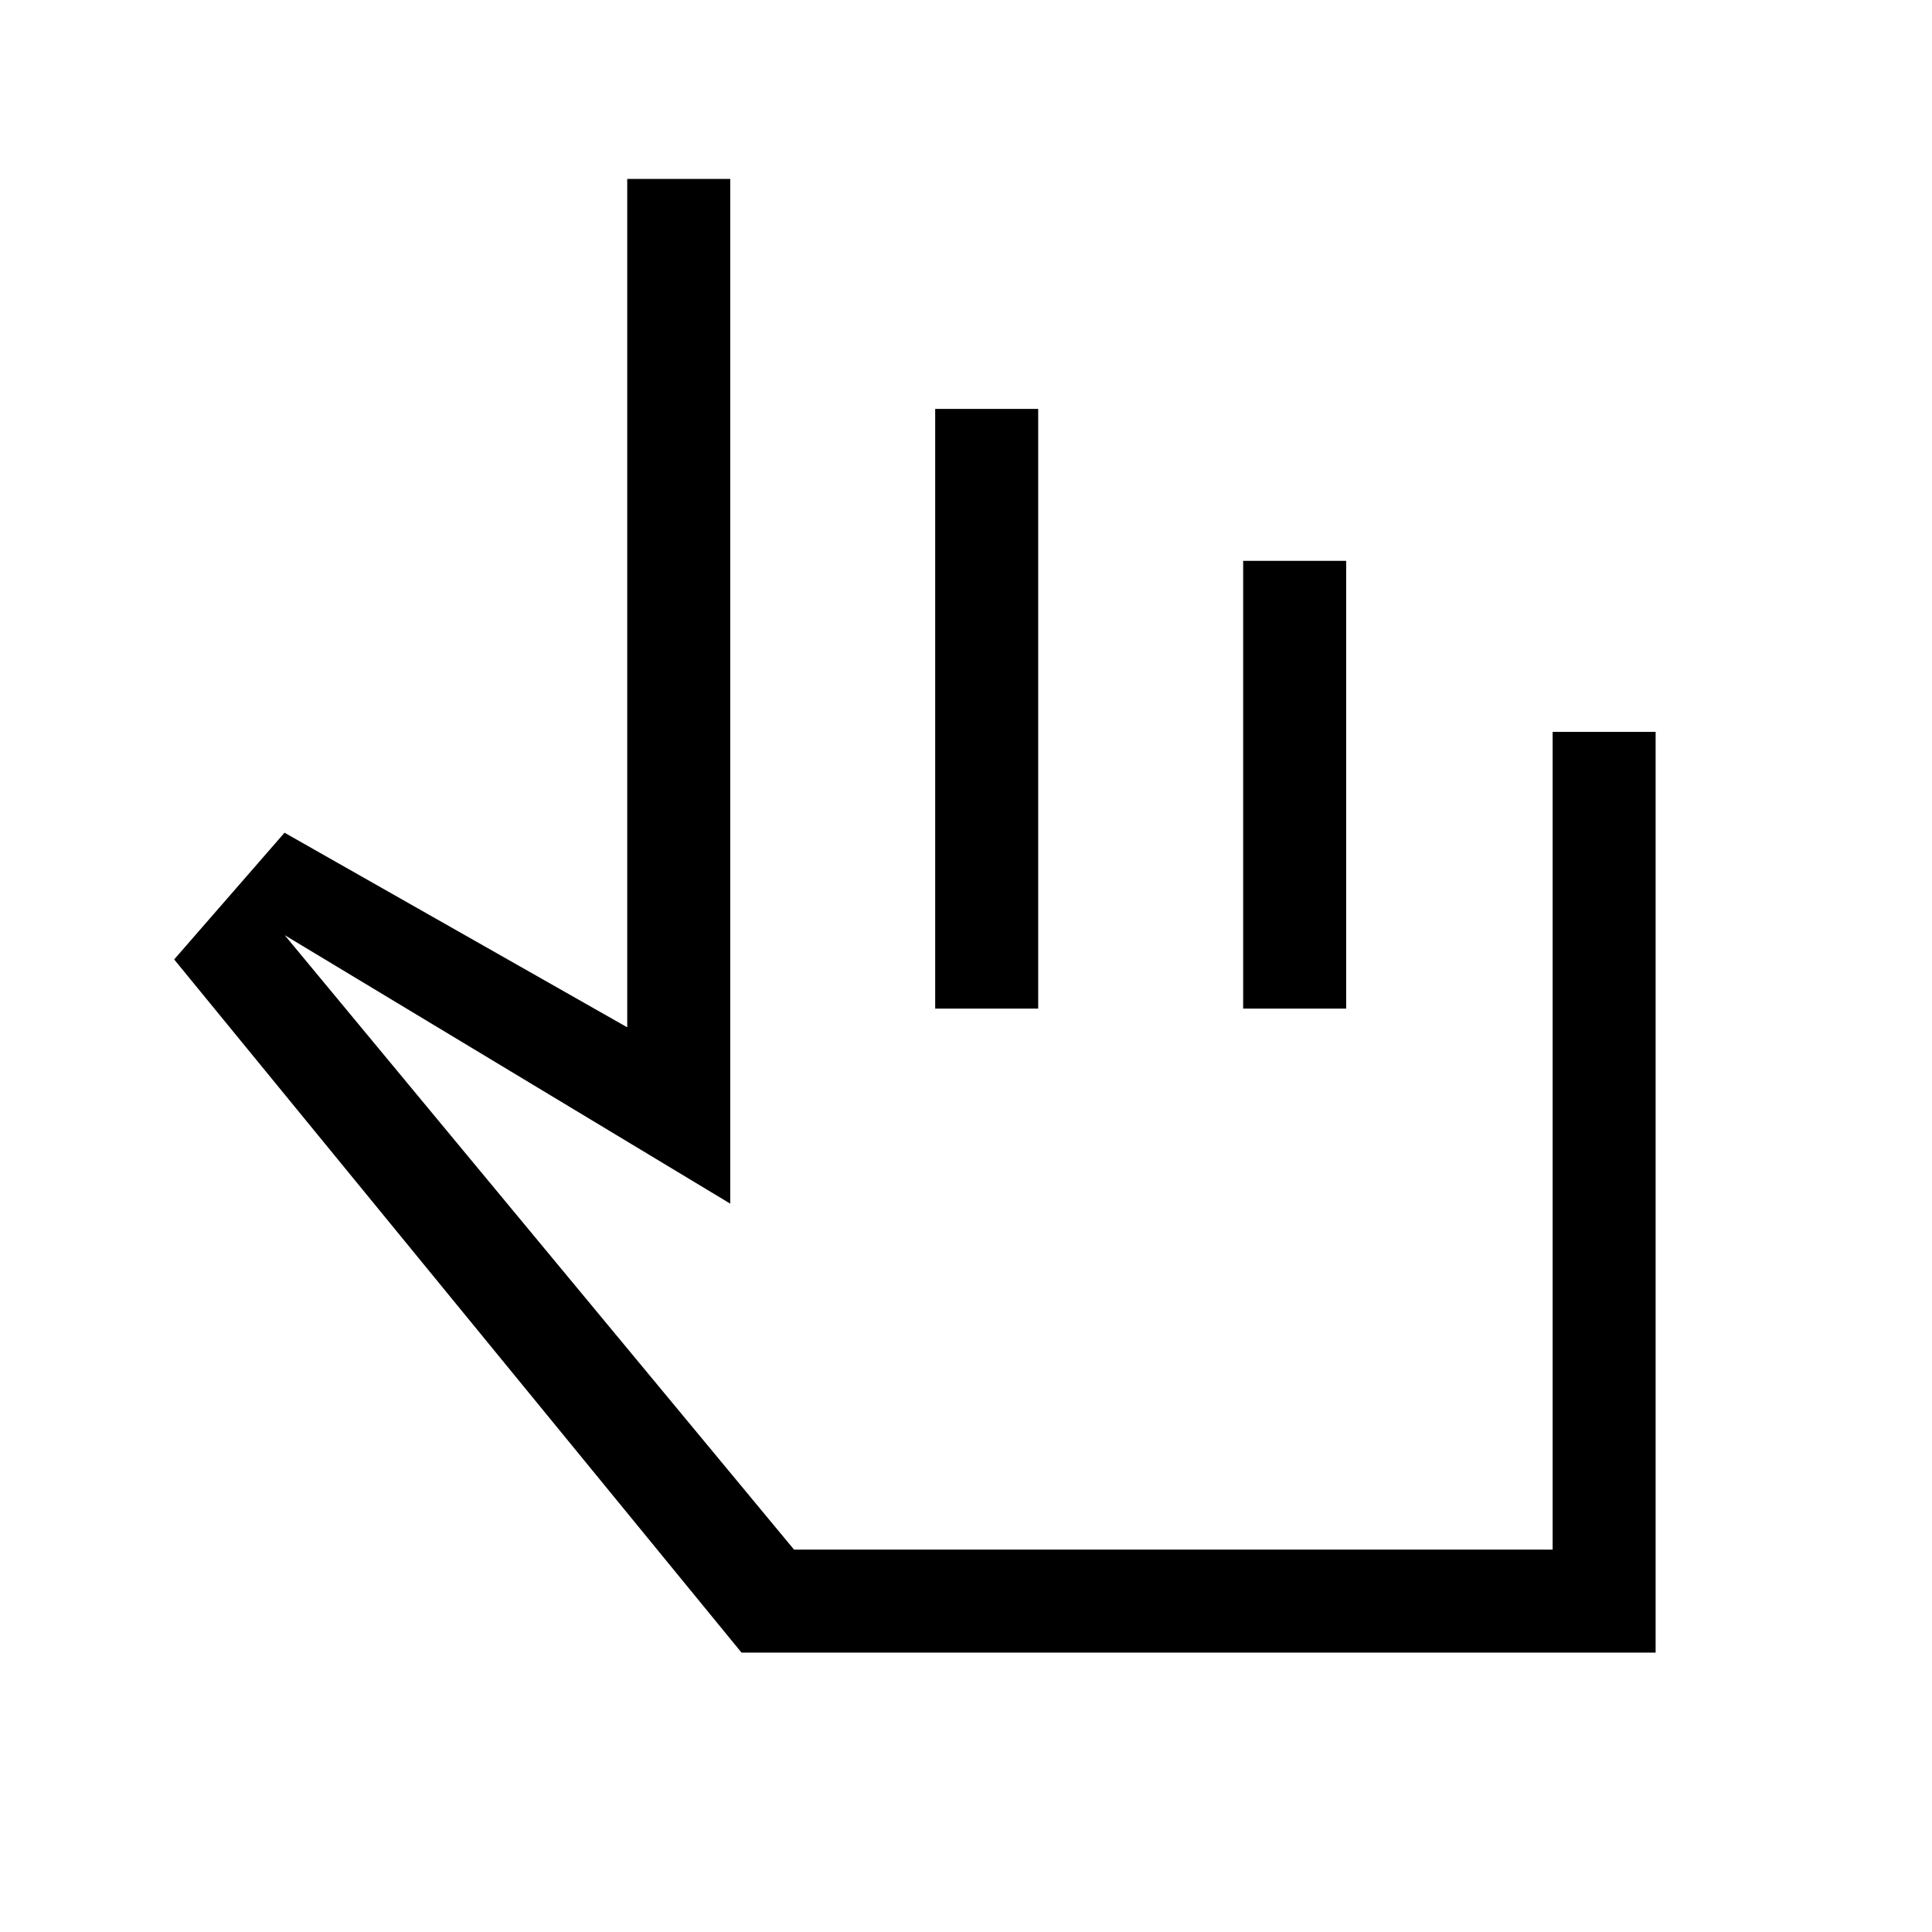 <svg xmlns="http://www.w3.org/2000/svg" height="40" viewBox="0 -960 960 960" width="40"><path d="M368.46-138.82 86.54-483.26l54.84-62.97 170.29 96.69V-871.1h51.18v509.18L141.46-495.33 394.56-190h376.93v-406.33h51.18v457.51H368.46Zm96.23-320v-298h51.18v298h-51.18Zm153.03 0v-222.49h51.18v222.49h-51.18Zm-50.39 135.54Z"/></svg>
